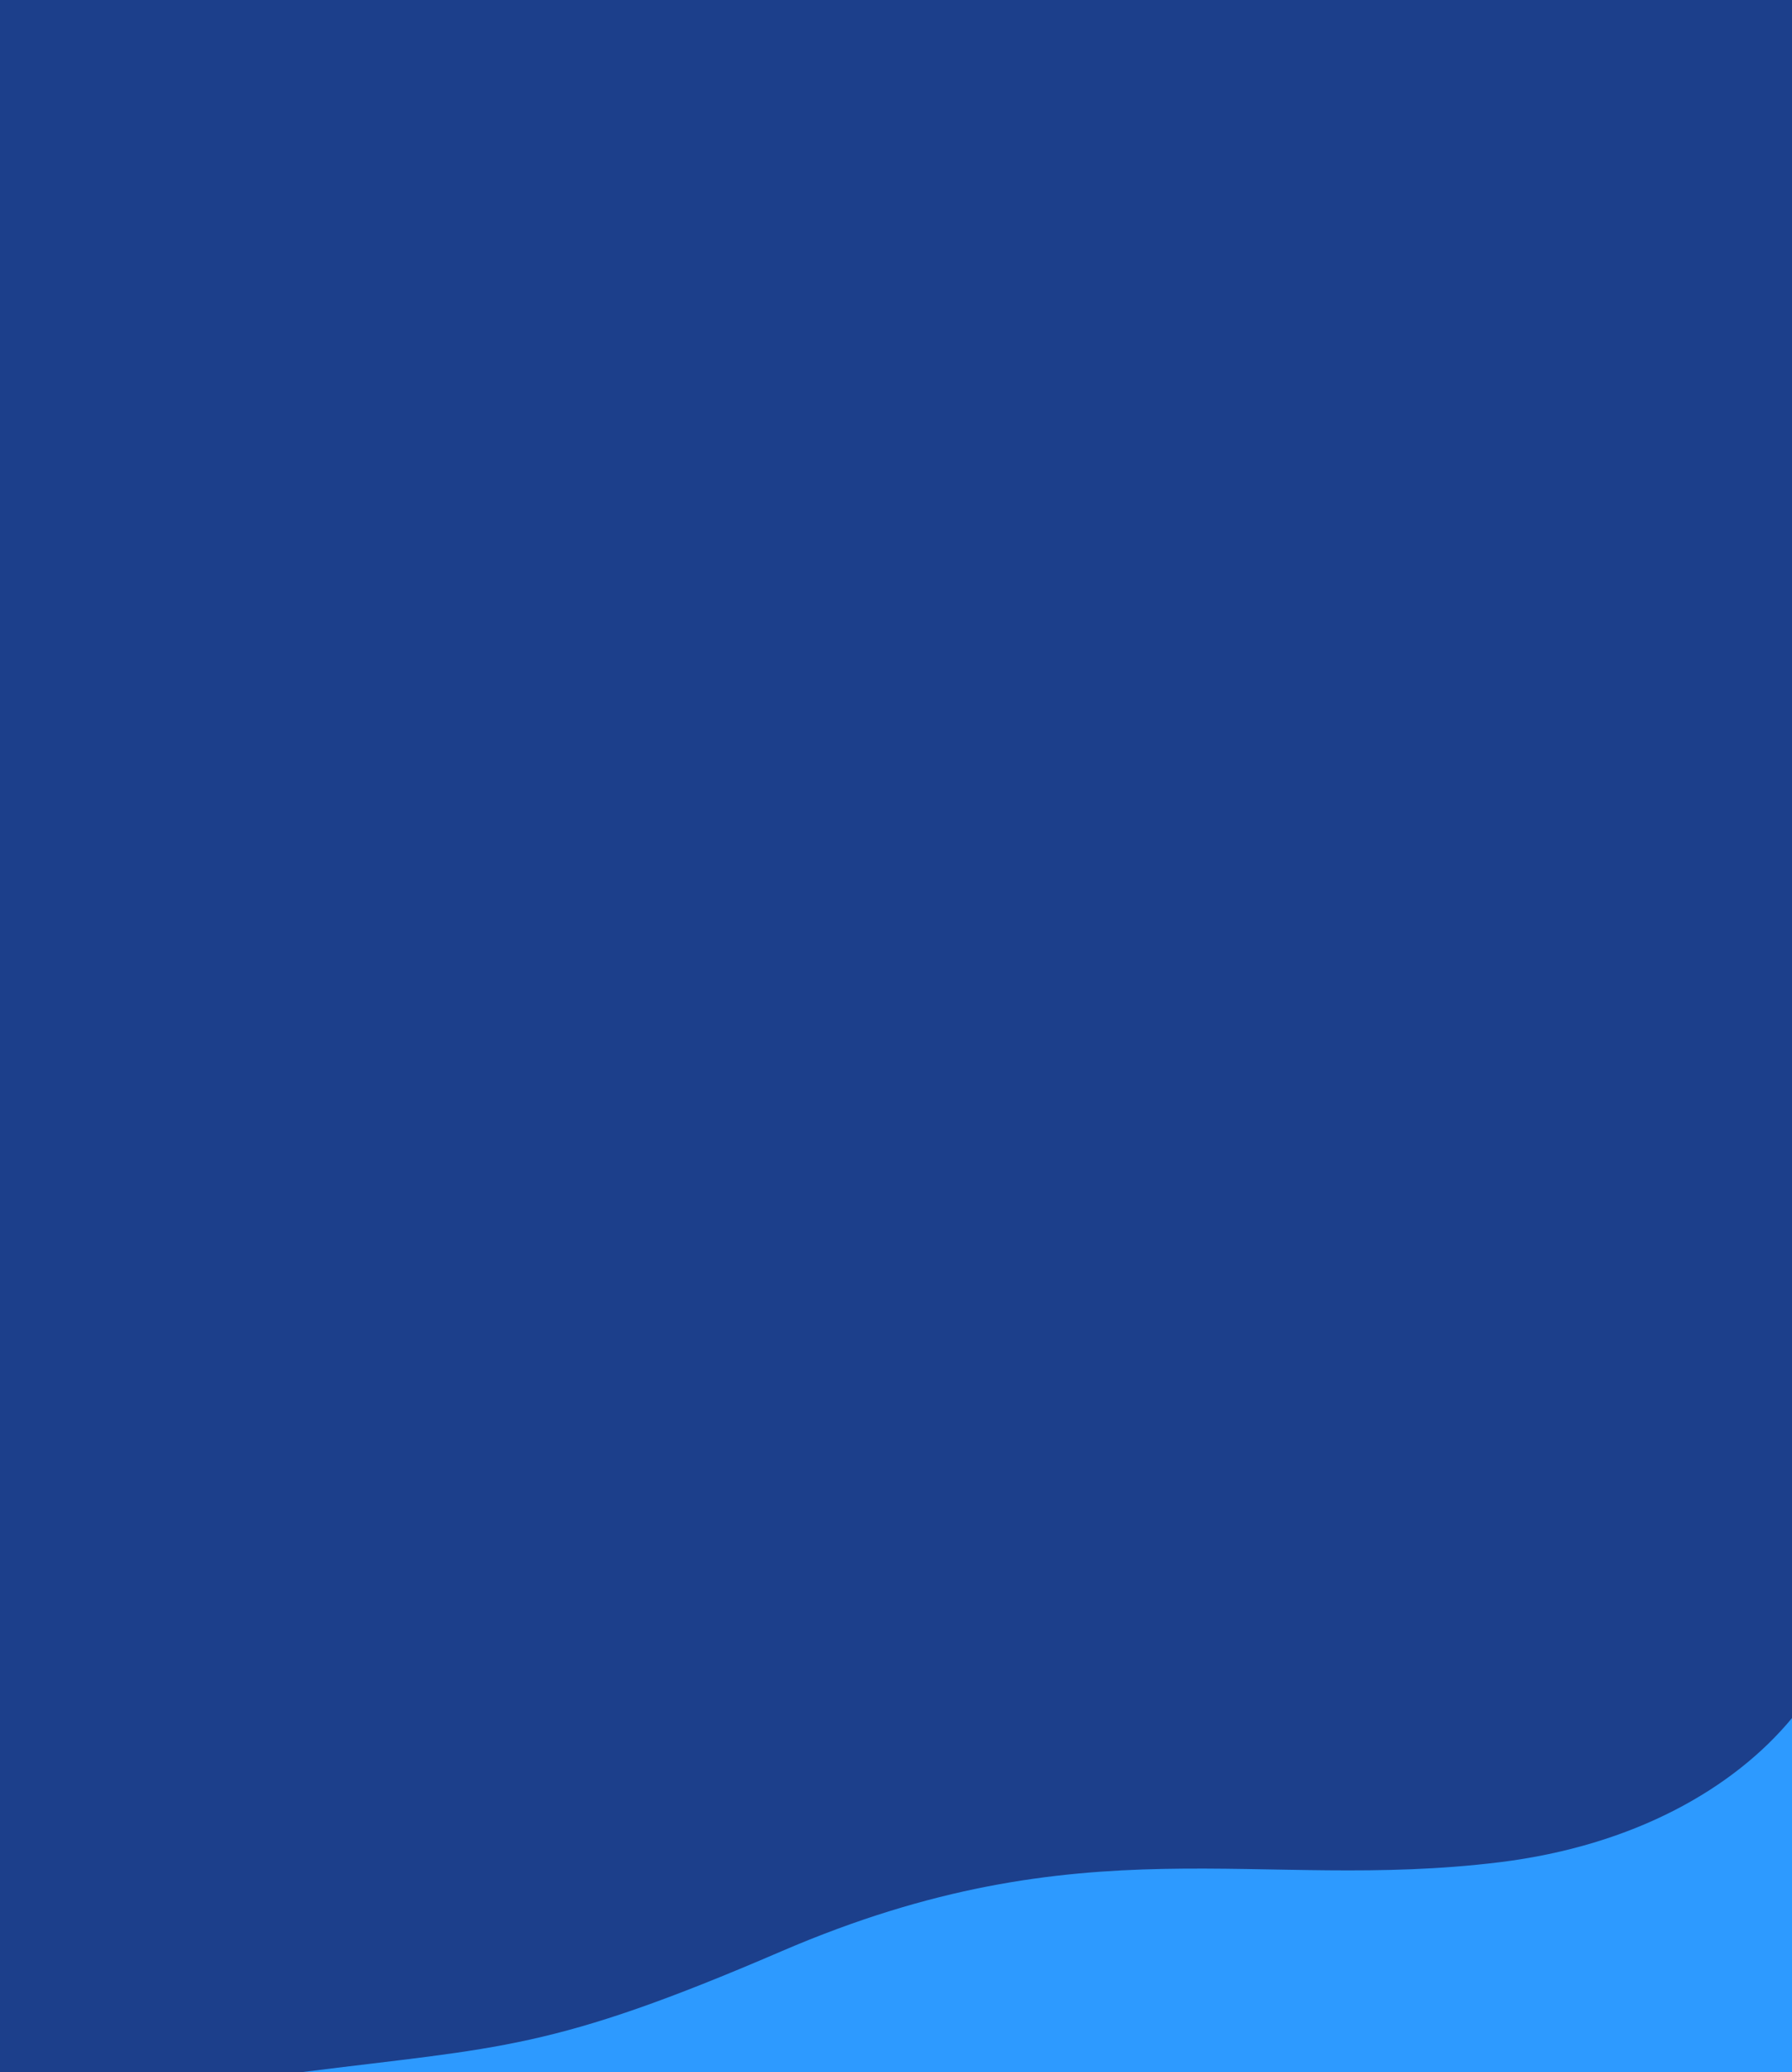 <svg width="410" height="474" viewBox="0 0 410 474" fill="none" xmlns="http://www.w3.org/2000/svg">
<path d="M0 0H410V474H305.685H285.078H265.432H0V0Z" fill="#1C3F8B"/>
<path d="M178.774 446.353C125.833 469.15 114.934 468.18 69 474H409.98C409.991 474 410 473.991 410 473.98V393C396.765 409.006 373.978 422.182 343.046 425.982C287.769 432.772 248.203 416.457 178.774 446.353Z" fill="#2D9AFF"/>
</svg>
